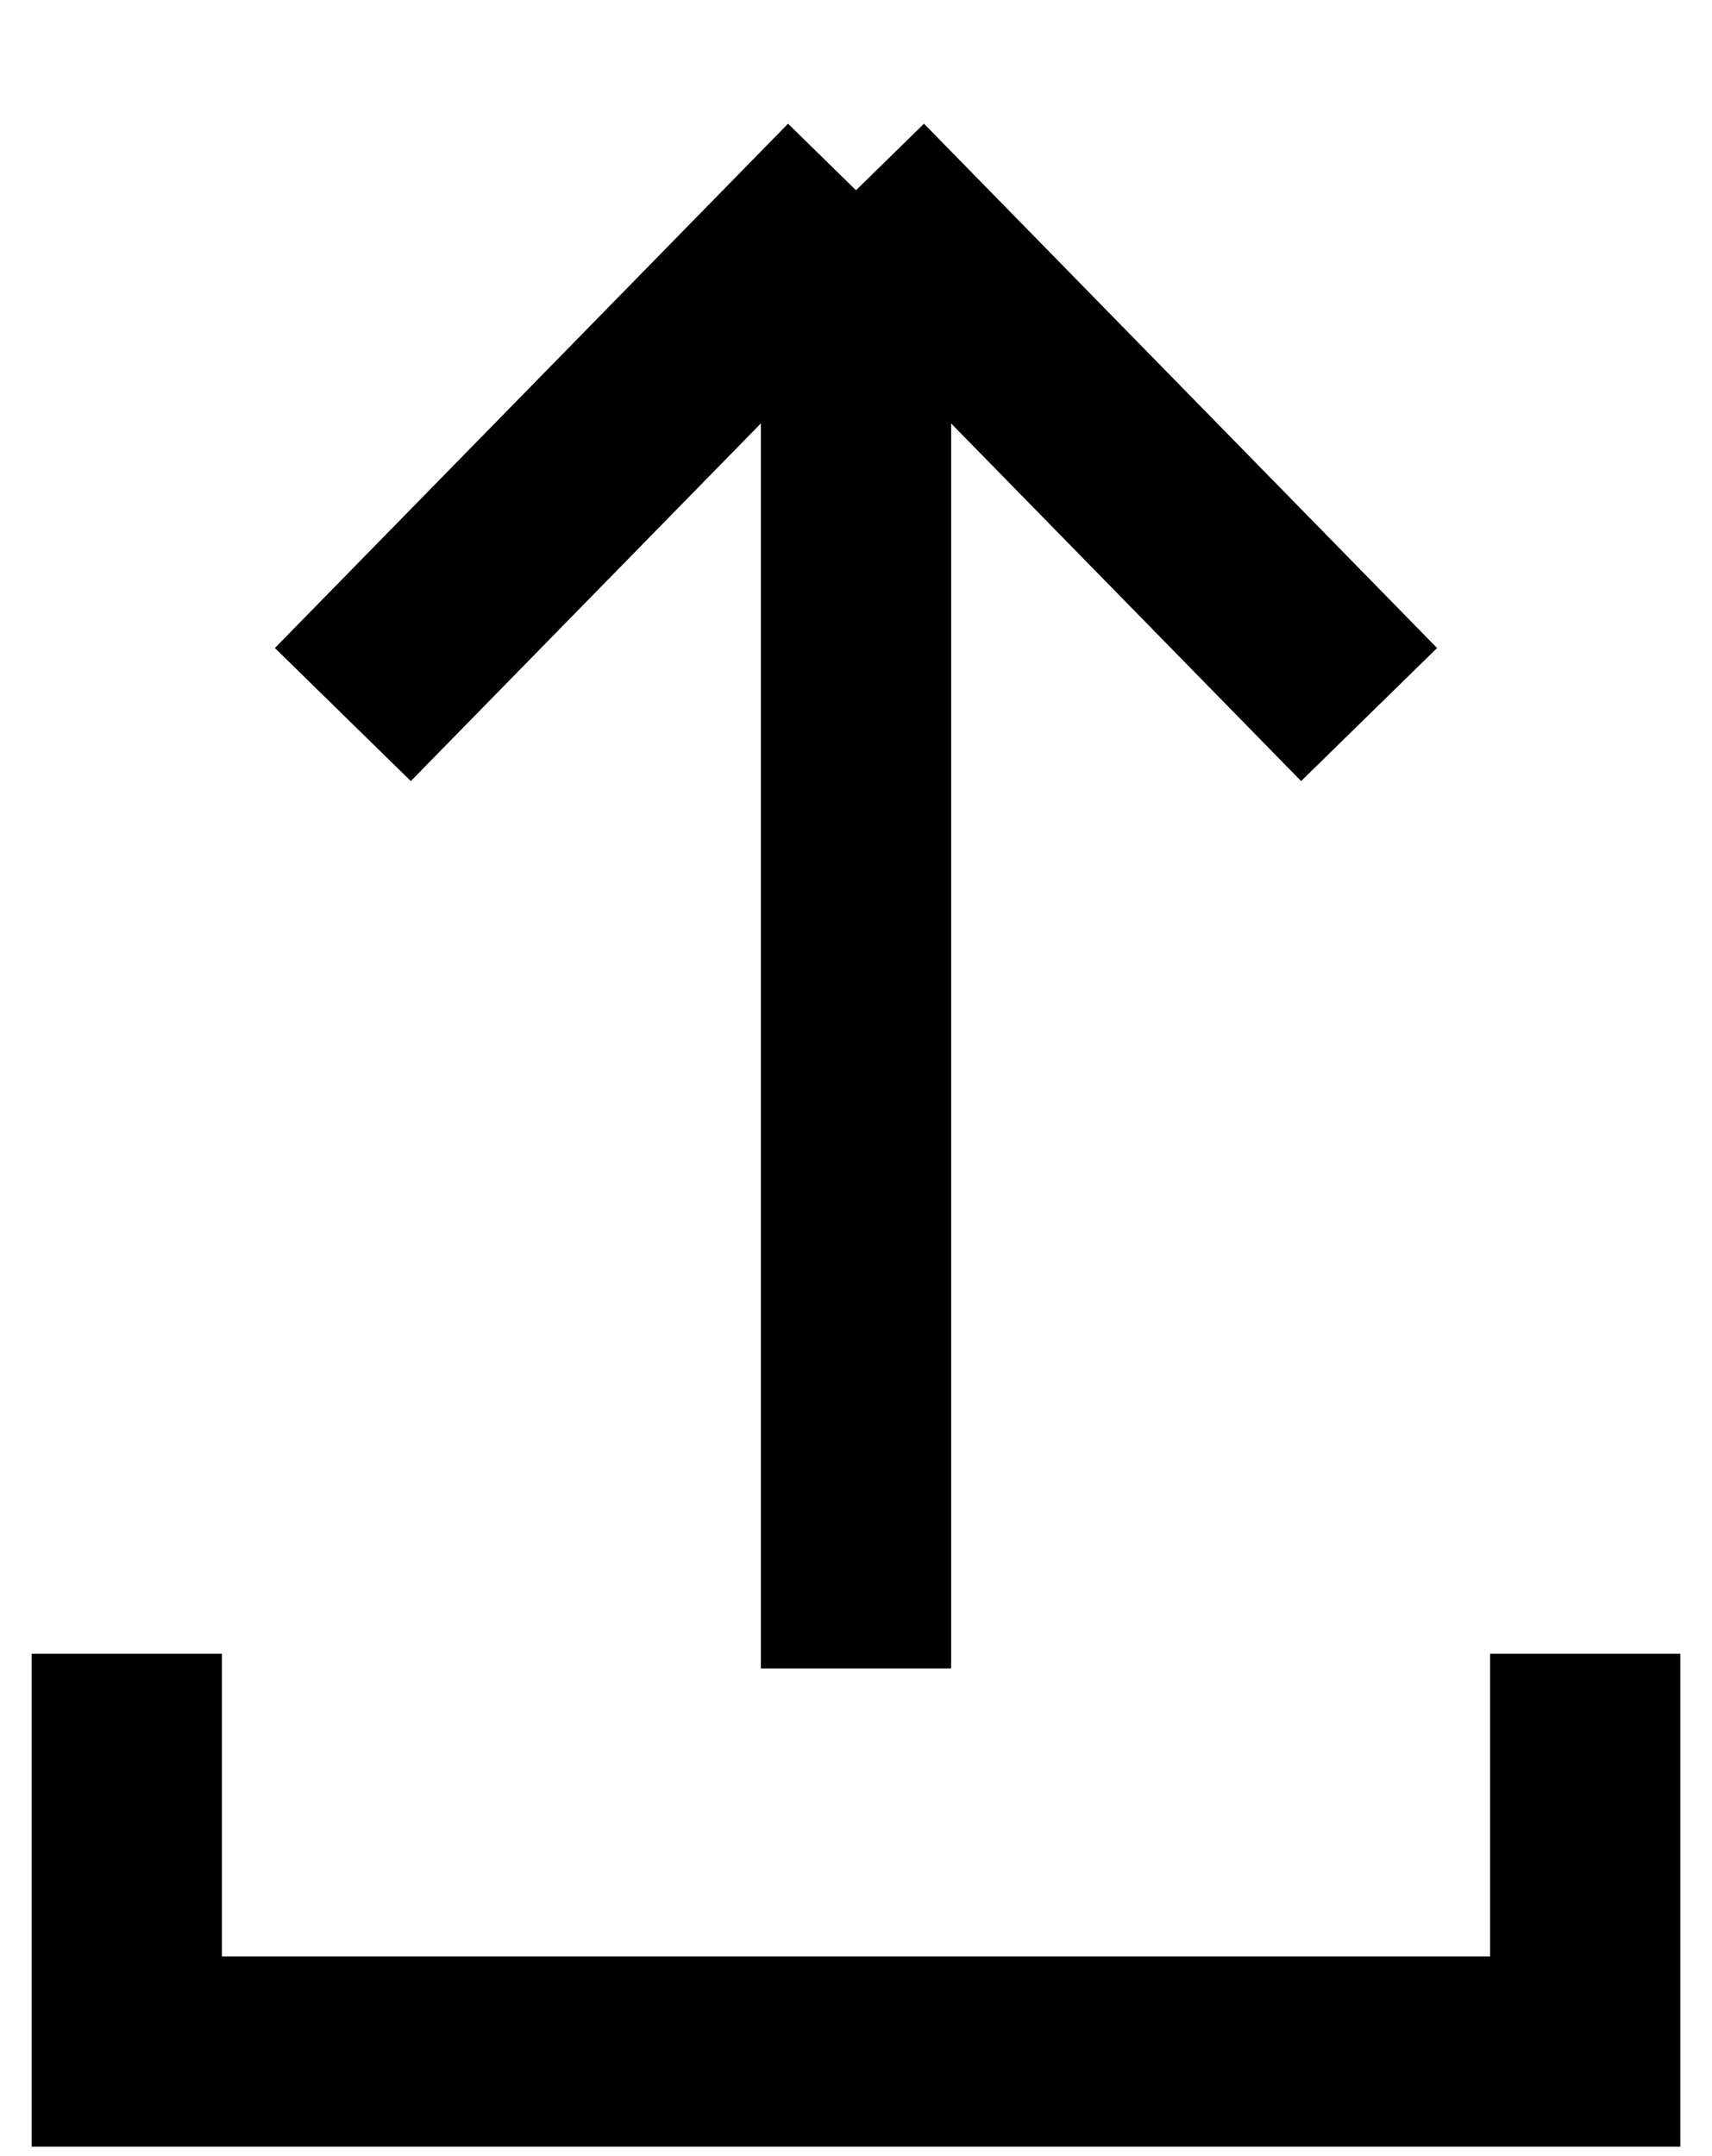 <svg width="27" height="34" viewBox="0 0 27 34" fill="none" xmlns="http://www.w3.org/2000/svg">
<path d="M5.407 11.268L13.5 3M13.5 3L21.592 11.268M13.5 3V26.31" stroke="black" stroke-width="3"/>
<path d="M2 26.078V32.351H25V26.078" stroke="black" stroke-width="3"/>
</svg>
